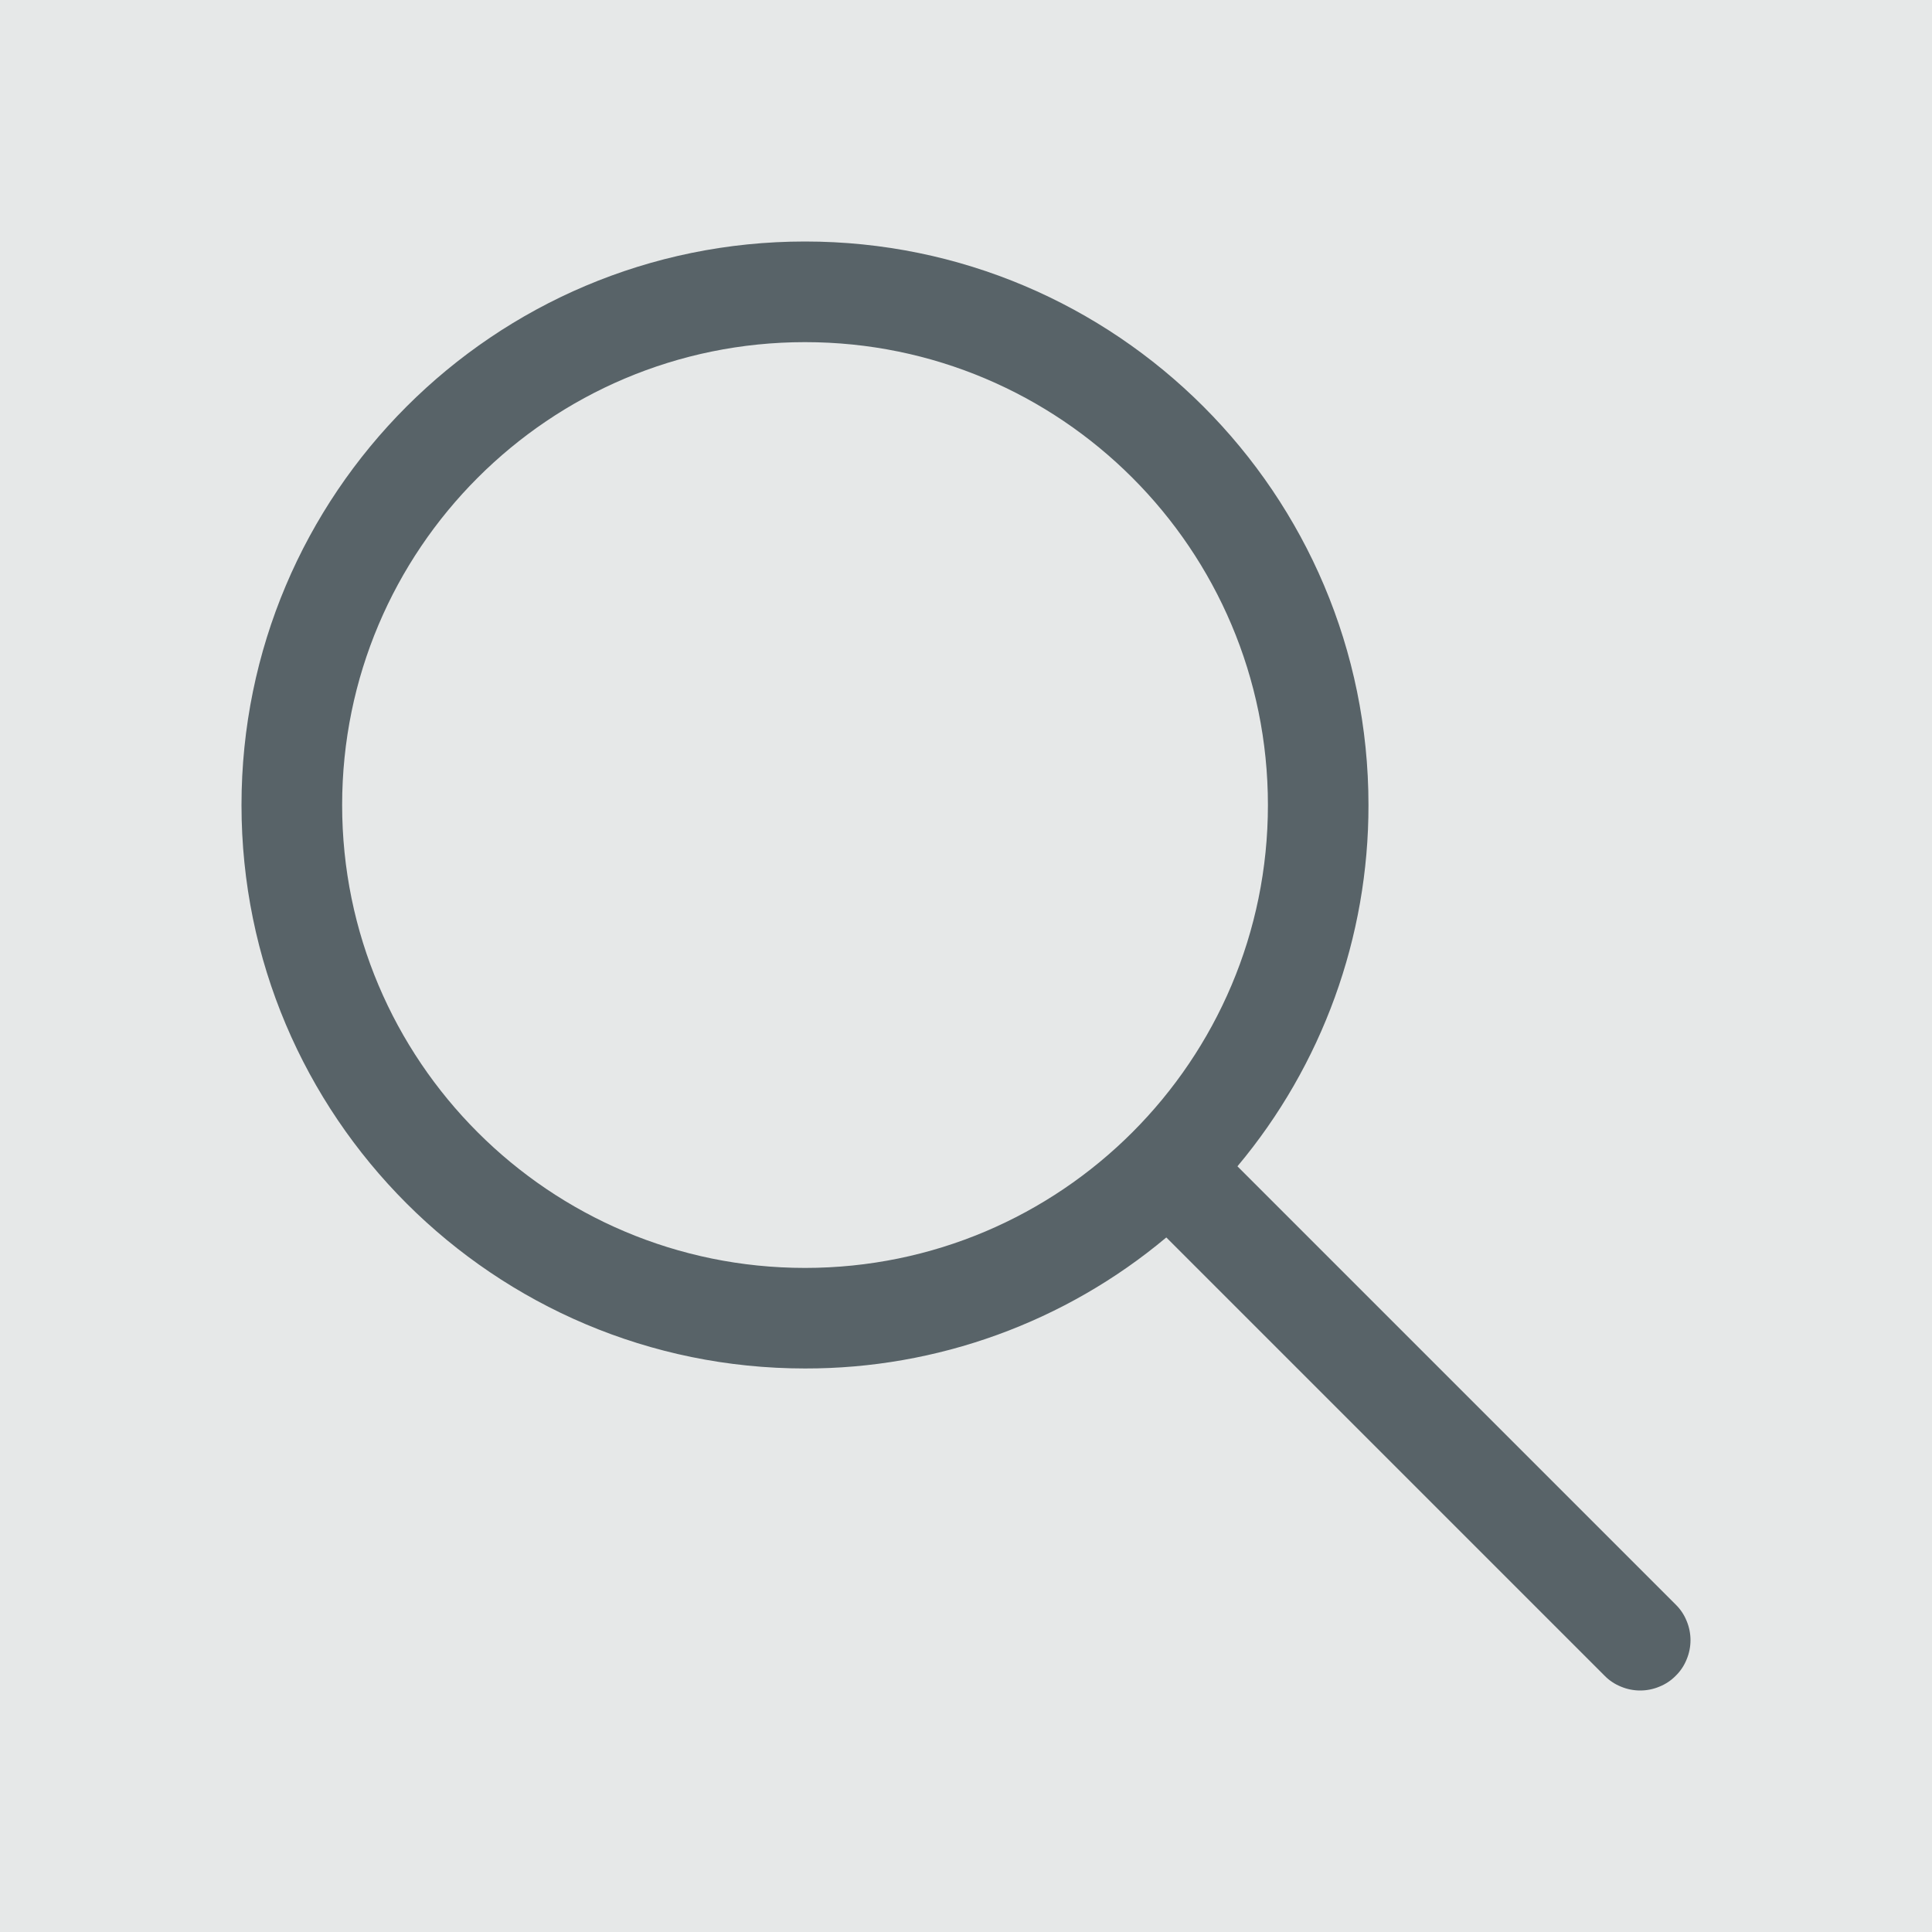 <svg width="22" height="22" viewBox="0 0 22 22" fill="none" xmlns="http://www.w3.org/2000/svg">
<rect width="22" height="22" fill="#E6E8E8"/>
<path d="M9.167 2.75C5.623 2.75 2.75 5.623 2.75 9.167C2.75 12.71 5.623 15.583 9.167 15.583C10.671 15.586 12.128 15.057 13.281 14.091L18.272 19.082C18.325 19.136 18.388 19.178 18.458 19.206C18.527 19.235 18.602 19.25 18.677 19.25C18.752 19.25 18.827 19.235 18.896 19.206C18.966 19.178 19.029 19.136 19.082 19.082C19.136 19.029 19.178 18.966 19.206 18.896C19.235 18.827 19.25 18.752 19.25 18.677C19.25 18.602 19.235 18.527 19.206 18.458C19.178 18.388 19.136 18.325 19.082 18.272L14.091 13.281C15.057 12.128 15.585 10.671 15.583 9.167C15.583 5.623 12.71 2.75 9.167 2.75ZM3.896 9.167C3.896 6.256 6.256 3.896 9.167 3.896C12.078 3.896 14.438 6.256 14.438 9.167C14.438 12.078 12.078 14.438 9.167 14.438C6.256 14.438 3.896 12.078 3.896 9.167Z" fill="#586368"/>
</svg>
